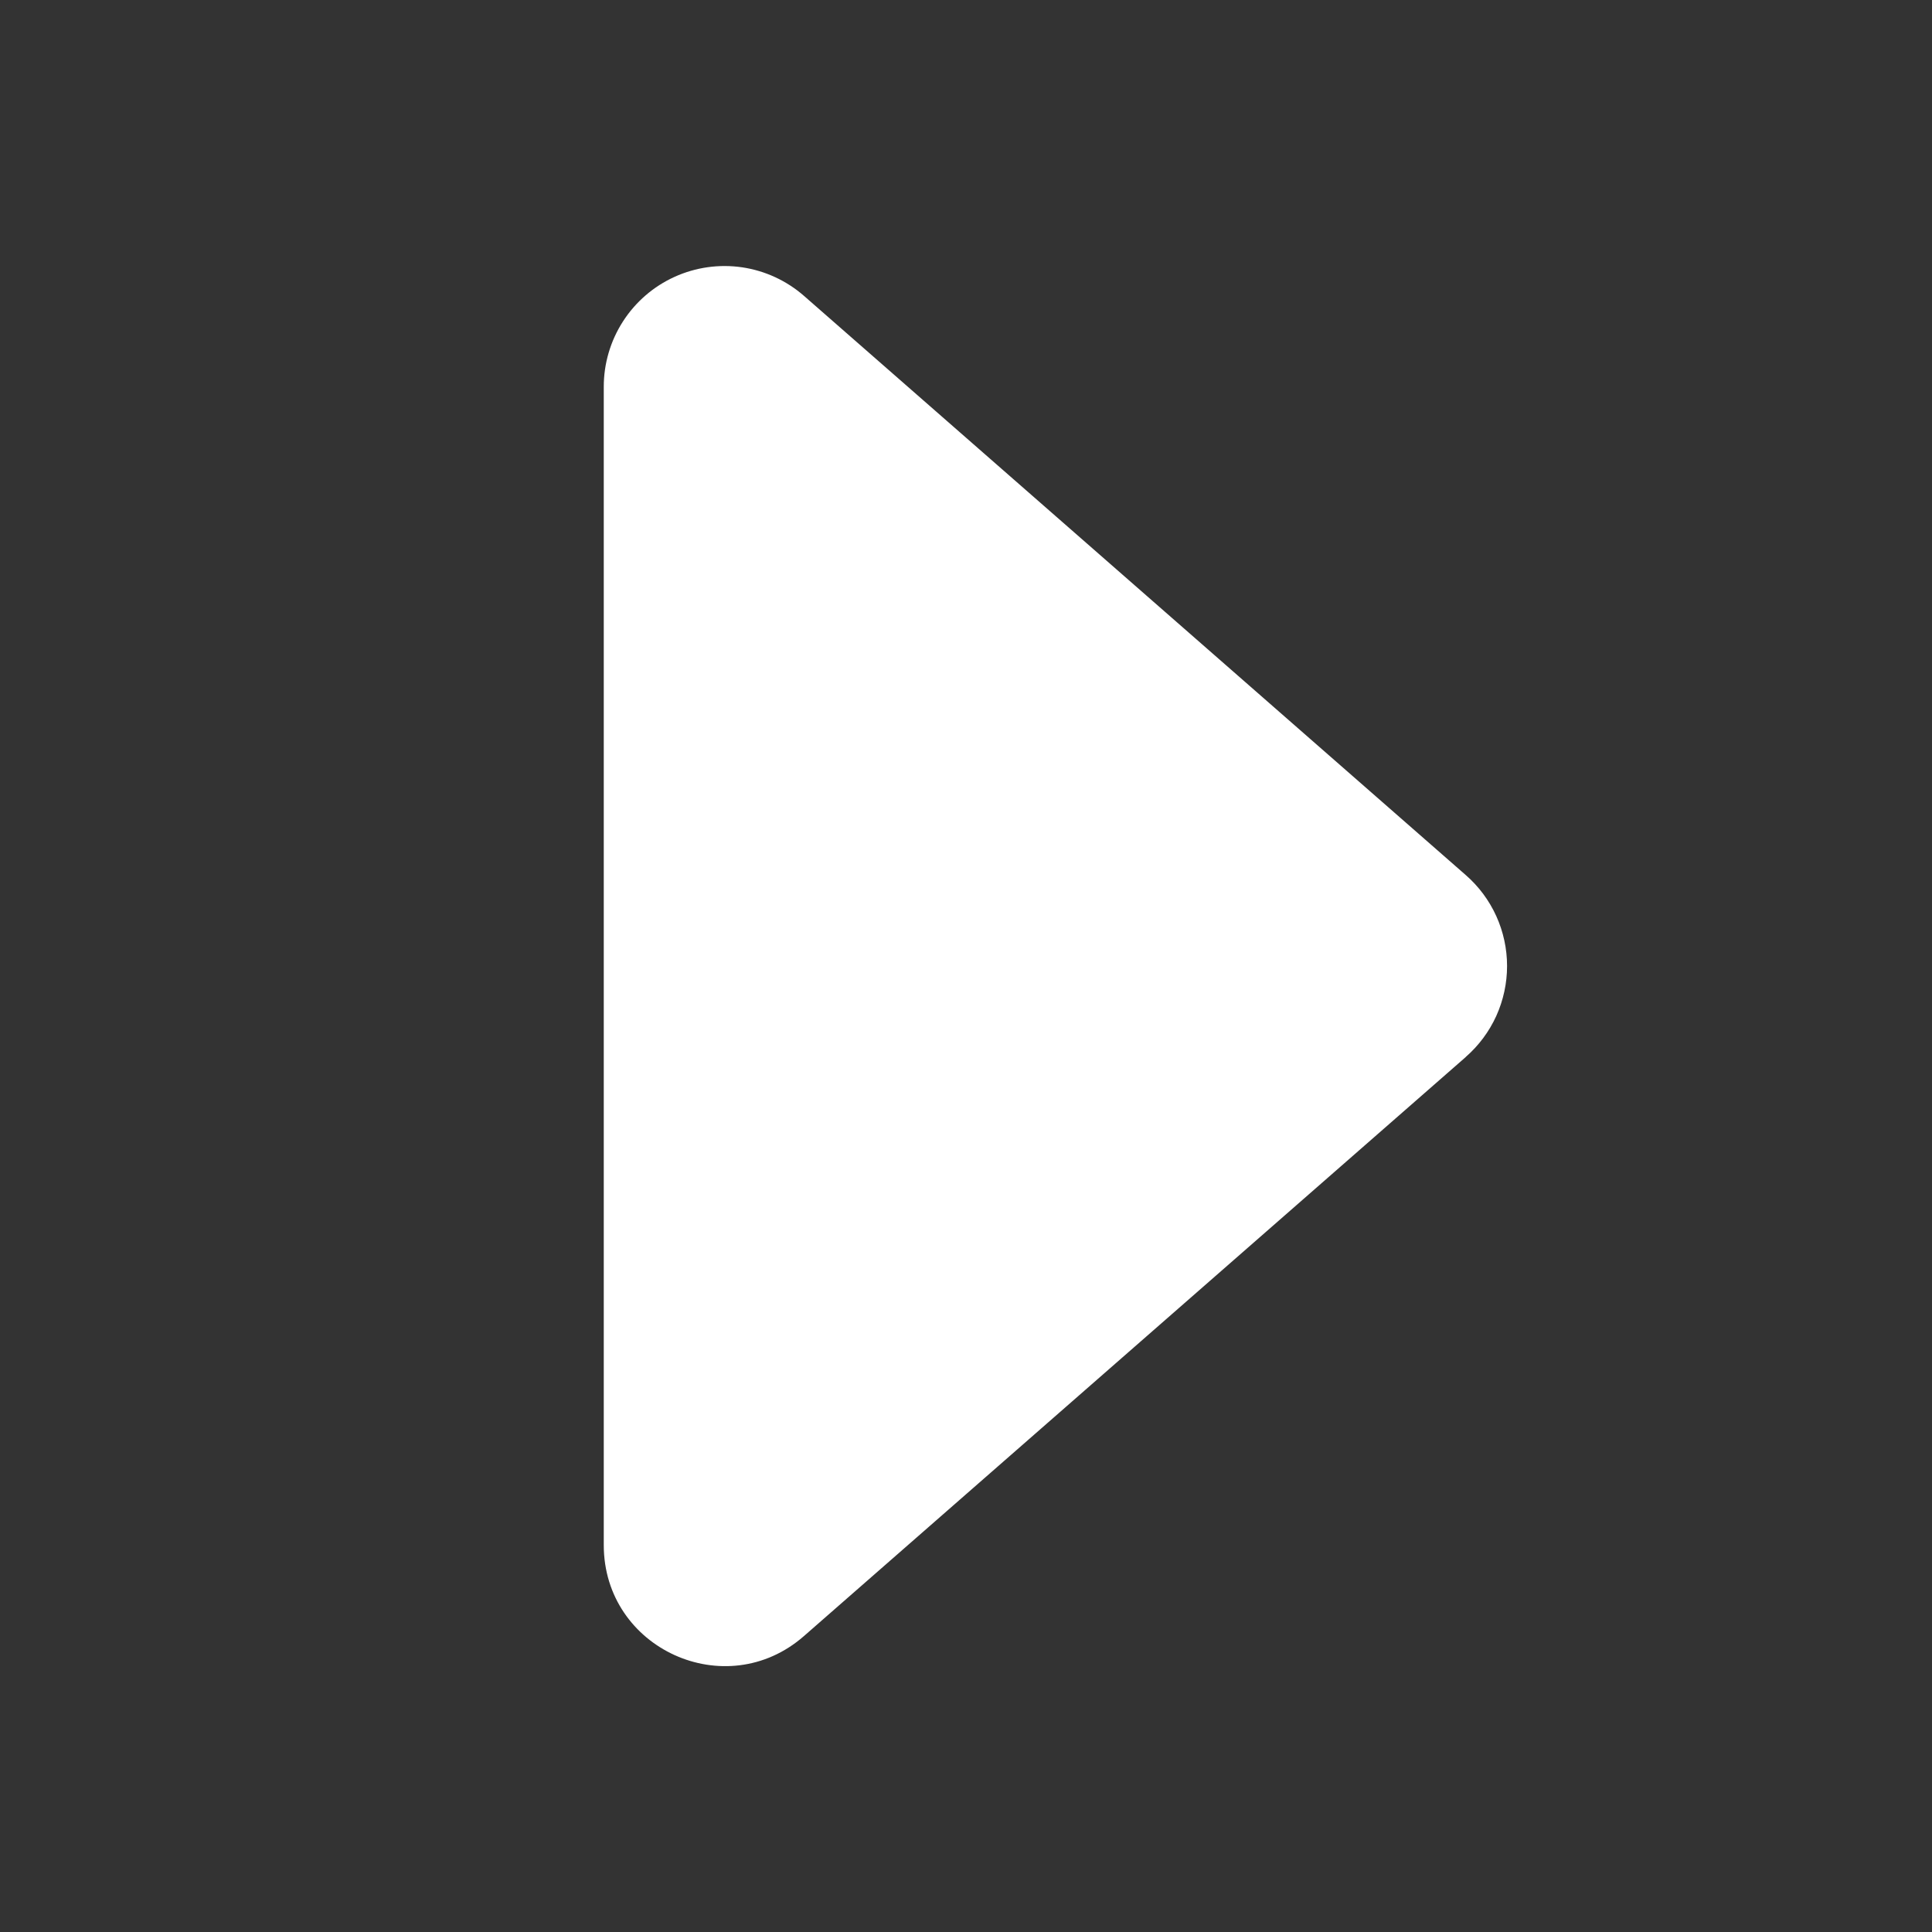<svg width="55" height="55" viewBox="0 0 55 55" fill="none" xmlns="http://www.w3.org/2000/svg">
<rect x="0" y="0" width="55" height="55" fill="#333333" stroke="none"/>
<path d="M41.731 30.088L22.887 46.575C20.666 48.52 17.188 46.939 17.188 43.986V11.014C17.187 10.353 17.377 9.706 17.735 9.15C18.092 8.595 18.602 8.154 19.204 7.881C19.806 7.608 20.474 7.514 21.128 7.61C21.781 7.707 22.393 7.99 22.89 8.425L41.728 24.912C42.097 25.234 42.393 25.632 42.596 26.079C42.798 26.525 42.903 27.01 42.903 27.5C42.903 27.99 42.798 28.475 42.596 28.922C42.393 29.368 42.097 29.766 41.728 30.088H41.731Z" fill="white"/>
</svg>

